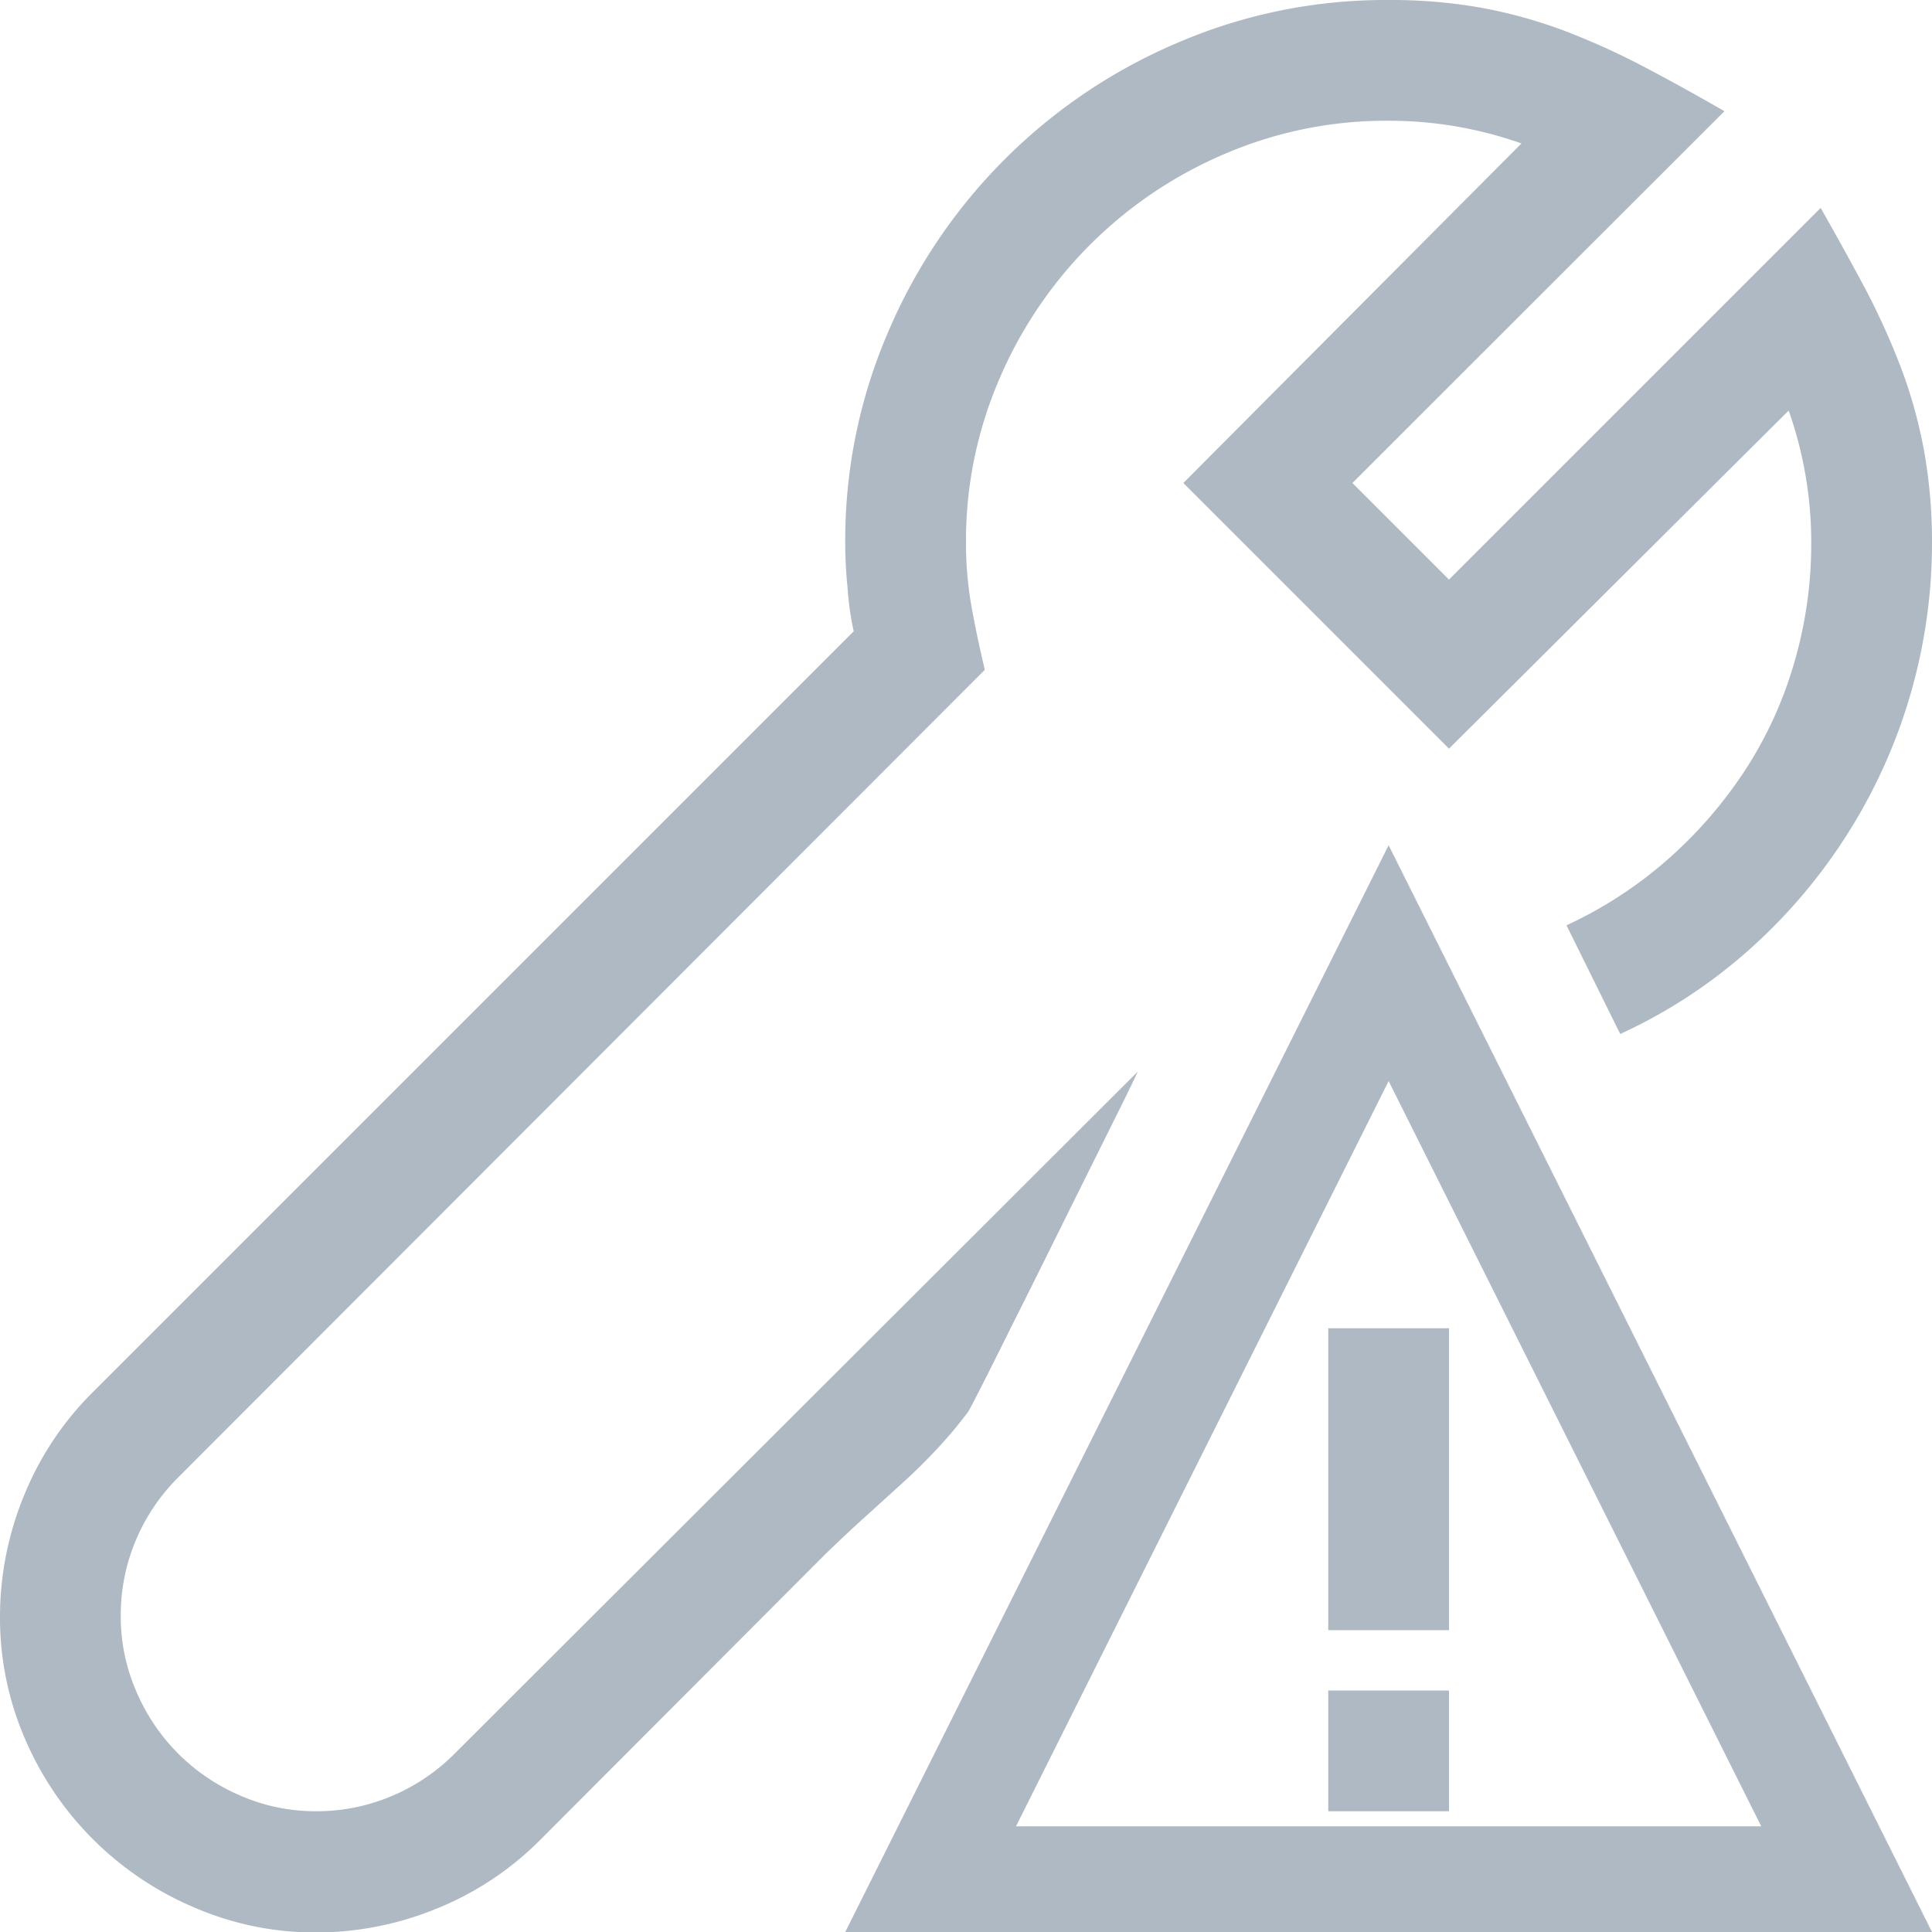 <!-- Copyright (c) Microsoft. All rights reserved. -->

<svg xmlns="http://www.w3.org/2000/svg" viewBox="0 0 16 16"><title>Maintenance</title><g id="Layer_2" data-name="Layer 2"><g id="Random"><path d="M9.422,8.875q-.031.07-.145.3T9.016,9.7q-.149.3-.32.645t-.316.633q-.145.293-.246.492t-.117.223a3.669,3.669,0,0,1-.289.34c-.094.1-.187.188-.281.273s-.19.173-.289.262-.206.19-.32.3L4.477,15.234a2.562,2.562,0,0,1-.855.57,2.639,2.639,0,0,1-1,.2A2.517,2.517,0,0,1,1.6,15.793,2.646,2.646,0,0,1,.207,14.4,2.517,2.517,0,0,1,0,13.383a2.639,2.639,0,0,1,.2-1,2.562,2.562,0,0,1,.57-.855l6.3-6.3a2.392,2.392,0,0,1-.051-.363Q7,4.68,7,4.5a4.349,4.349,0,0,1,.355-1.75A4.525,4.525,0,0,1,9.75.355,4.355,4.355,0,0,1,11.5,0a4.272,4.272,0,0,1,.777.066,4.006,4.006,0,0,1,.684.191,6.072,6.072,0,0,1,.648.293q.32.168.672.371L11.2,4l.8.8,3.078-3.078q.2.352.371.672a6.072,6.072,0,0,1,.293.648,4.006,4.006,0,0,1,.191.684A4.272,4.272,0,0,1,16,4.5a4.5,4.5,0,0,1-.7,2.406,4.515,4.515,0,0,1-.812.957,4.284,4.284,0,0,1-1.07.7l-.445-.9a3.476,3.476,0,0,0,.84-.547,3.637,3.637,0,0,0,.637-.734,3.324,3.324,0,0,0,.406-.883A3.513,3.513,0,0,0,15,4.5a3.288,3.288,0,0,0-.187-1.1L12,6.2,9.8,4l2.8-2.812A3.288,3.288,0,0,0,11.5,1a3.381,3.381,0,0,0-1.363.277A3.528,3.528,0,0,0,8.277,3.137,3.375,3.375,0,0,0,8,4.5a2.962,2.962,0,0,0,.047.531q.047.258.109.516l-6.68,6.688a1.62,1.62,0,0,0-.352.523A1.593,1.593,0,0,0,1,13.383a1.552,1.552,0,0,0,.129.625,1.628,1.628,0,0,0,.863.863A1.552,1.552,0,0,0,2.617,15a1.593,1.593,0,0,0,.625-.125,1.62,1.62,0,0,0,.523-.352ZM11.5,7,16,16H7Zm3.086,8.125L11.5,8.953,8.414,15.125ZM11,11h1v2.5H11Zm0,3h1v1H11Z" fill="#afb9c3"/></g></g></svg>
